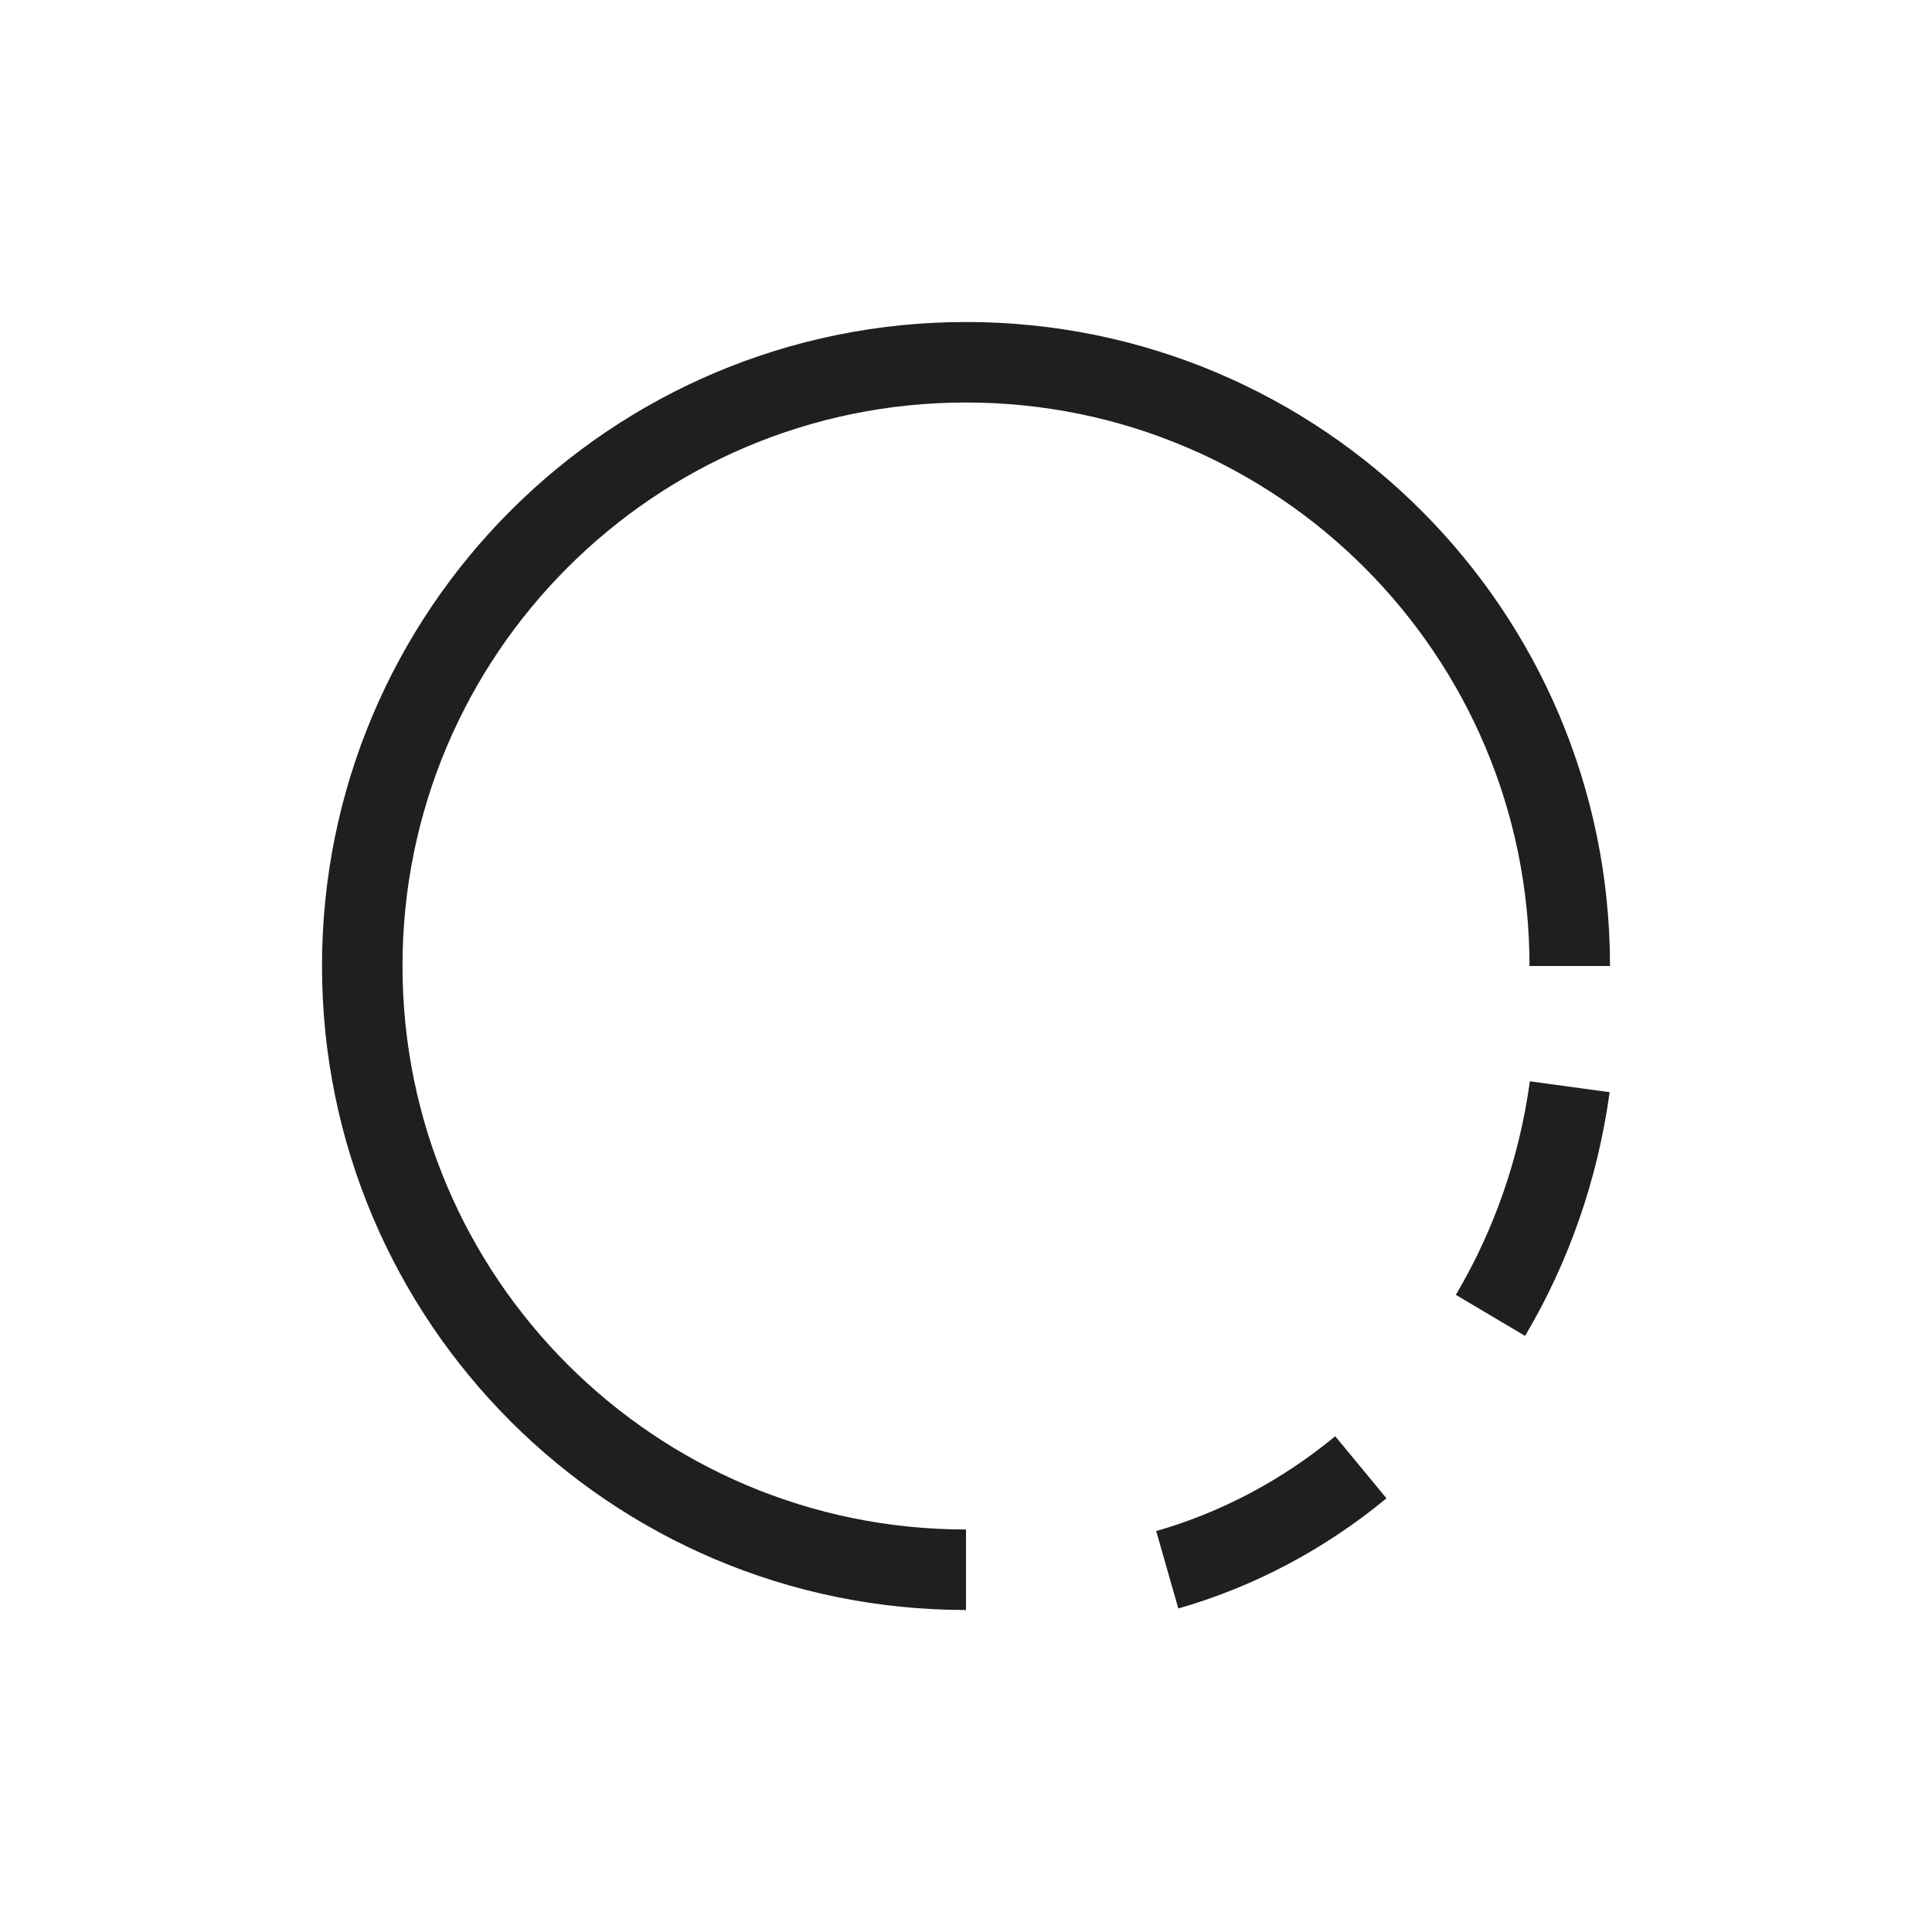 <svg width="24" height="24" viewBox="0 0 24 24" fill="none" xmlns="http://www.w3.org/2000/svg">
<path d="M19.5 12C19.5 7.858 16.142 4.5 12 4.5C7.858 4.5 4.5 7.858 4.5 12C4.5 16.142 7.858 19.5 12 19.5" stroke="#1F1F1F"/>
<path d="M19.5 13.5C19.359 14.532 19.016 15.495 18.515 16.34M16.905 18.227C16.2 18.809 15.385 19.247 14.5 19.5" stroke="#1F1F1F"/>
</svg>
